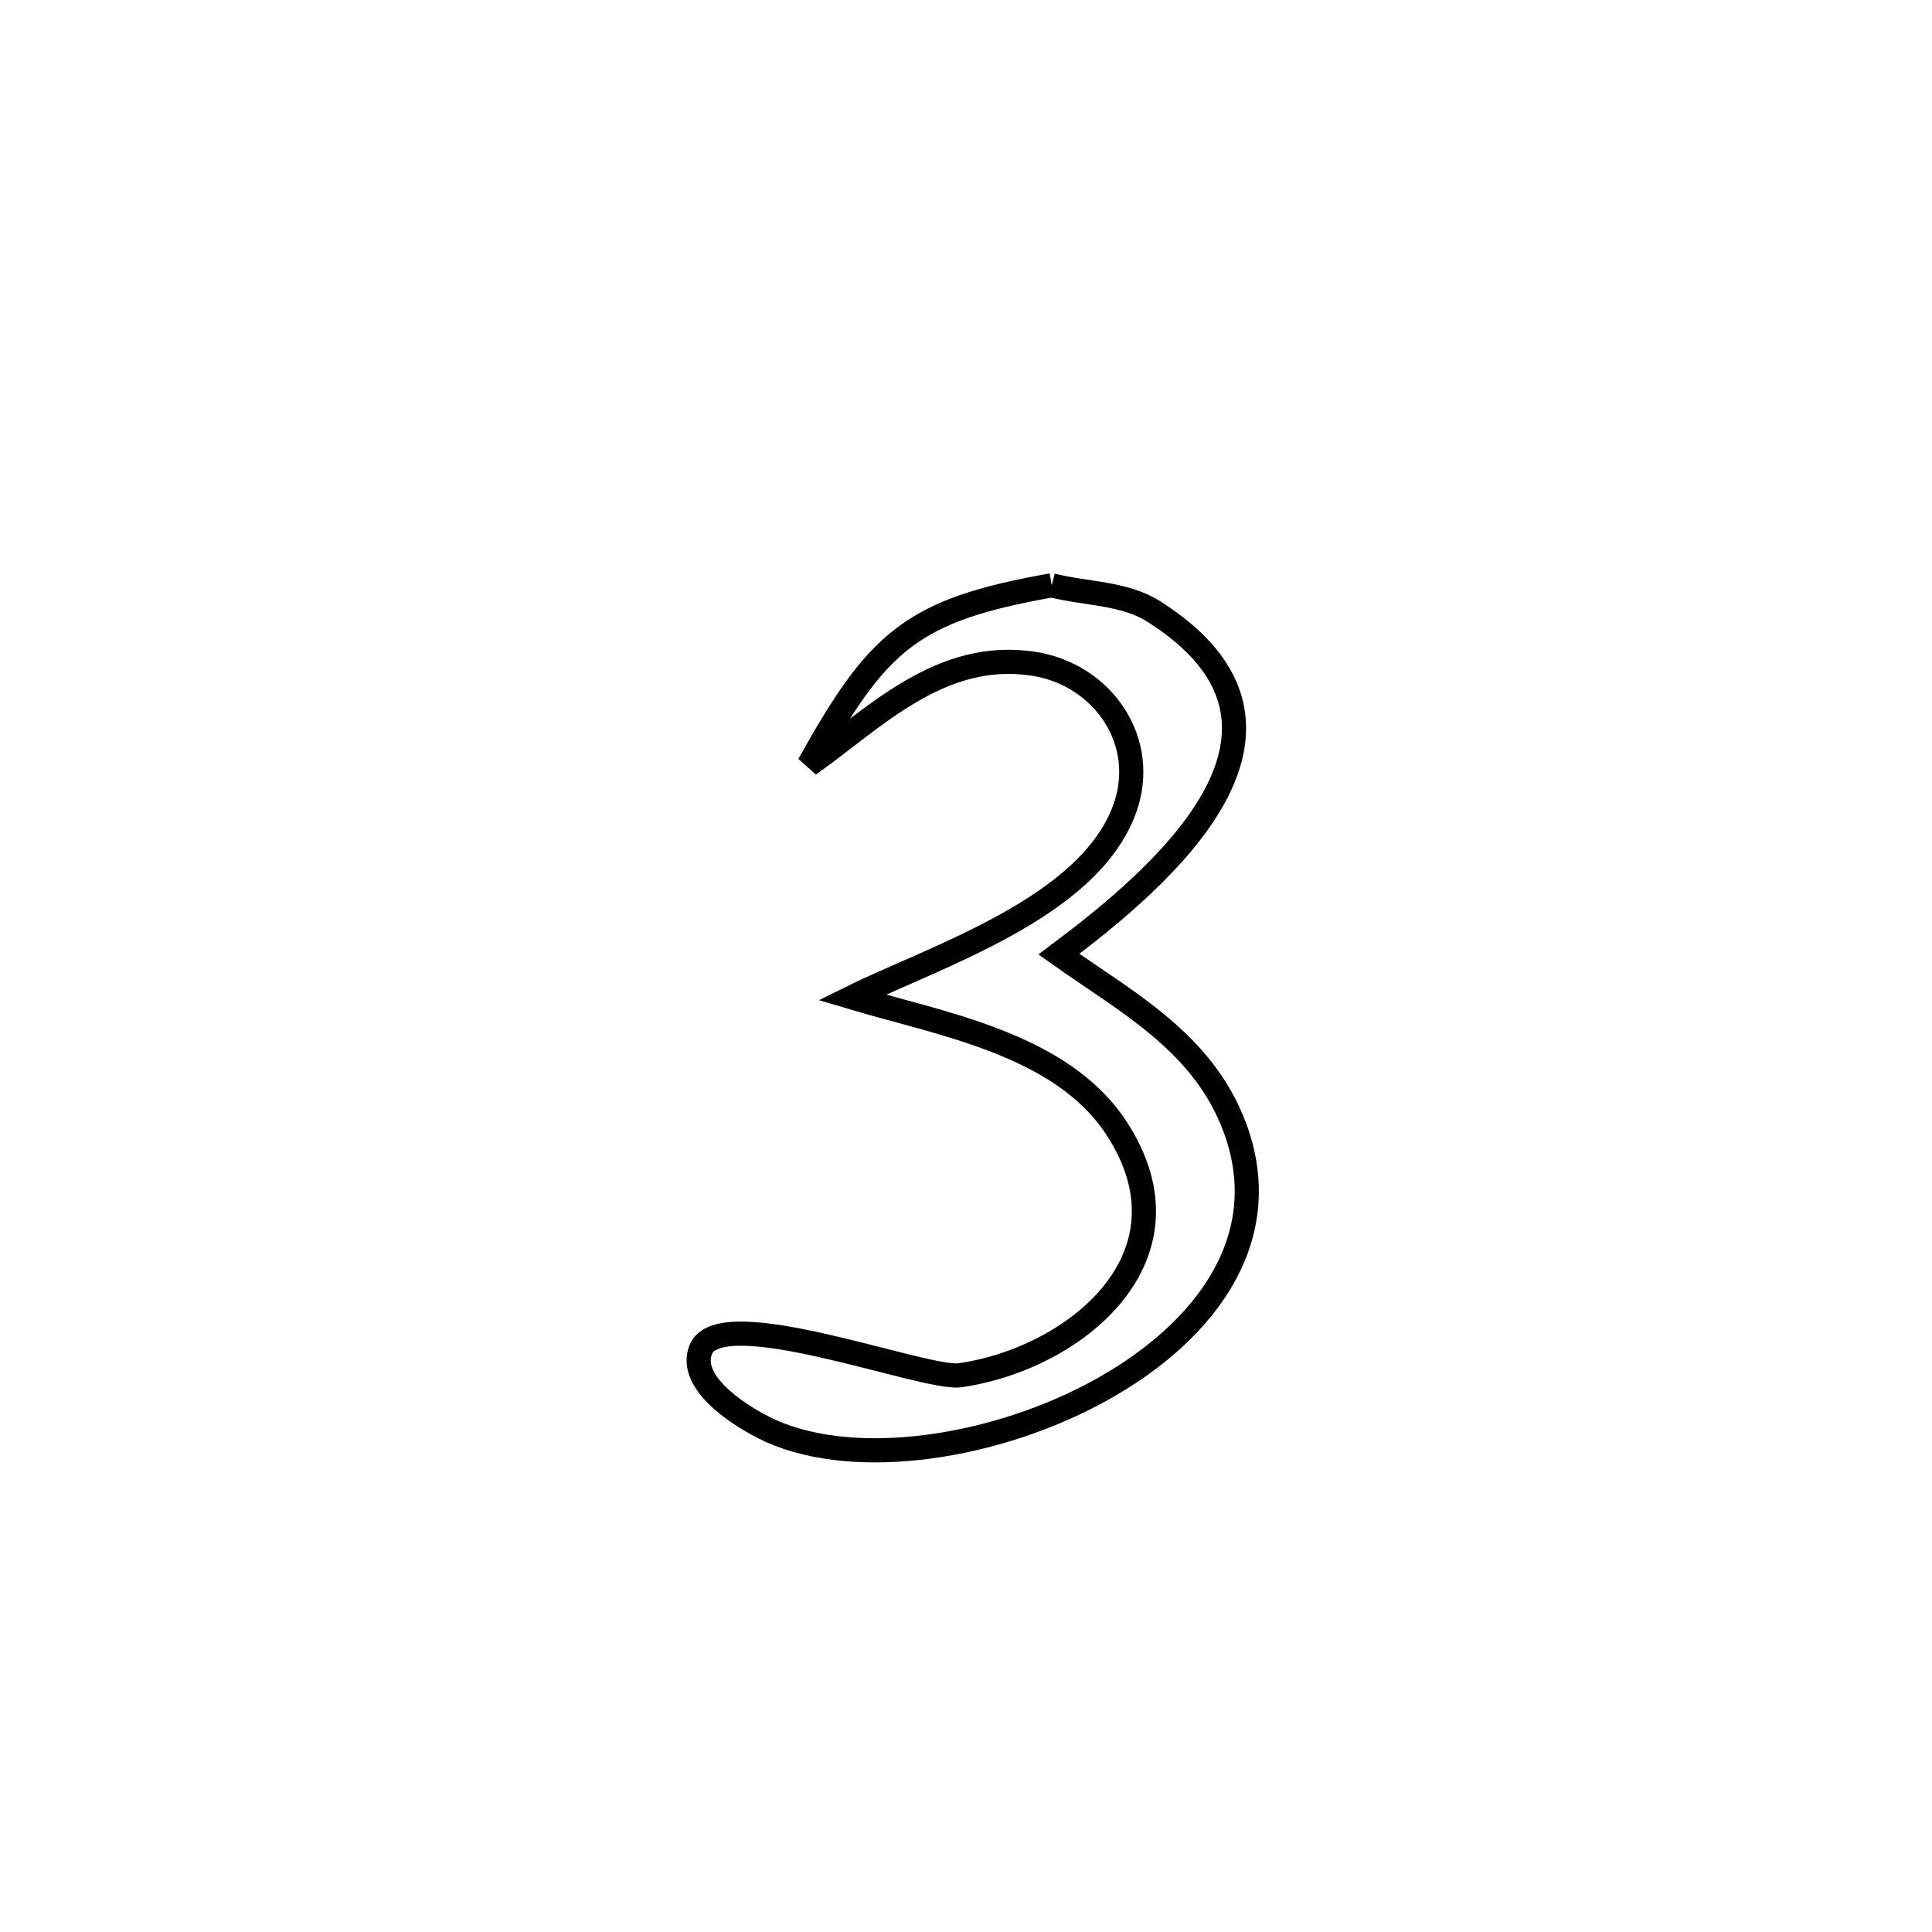 <svg xmlns="http://www.w3.org/2000/svg" viewBox="0.0 0.0 24.0 24.0" height="200px" width="200px"><path fill="none" stroke="black" stroke-width=".3" stroke-opacity="1.0"  filling="0" d="M13.065 7.271 L13.065 7.271 C13.486 7.379 13.961 7.362 14.329 7.594 C16.628 9.046 14.416 10.907 13.154 11.853 L13.154 11.853 C14 12.454 14.95 12.948 15.343 14.016 C15.865 15.436 14.908 16.623 13.566 17.327 C12.225 18.03 10.499 18.249 9.484 17.732 C9.116 17.544 8.557 17.157 8.703 16.77 C8.934 16.153 11.488 17.146 11.925 17.084 C13.35 16.88 14.922 15.611 13.863 14.005 C13.176 12.962 11.664 12.714 10.582 12.39 L10.582 12.39 C11.605 11.884 13.511 11.287 13.966 10.062 C14.283 9.212 13.696 8.375 12.836 8.245 C11.68 8.069 10.871 8.916 10.049 9.5 L10.049 9.5 C10.908 7.956 11.325 7.579 13.065 7.271 L13.065 7.271"></path></svg>